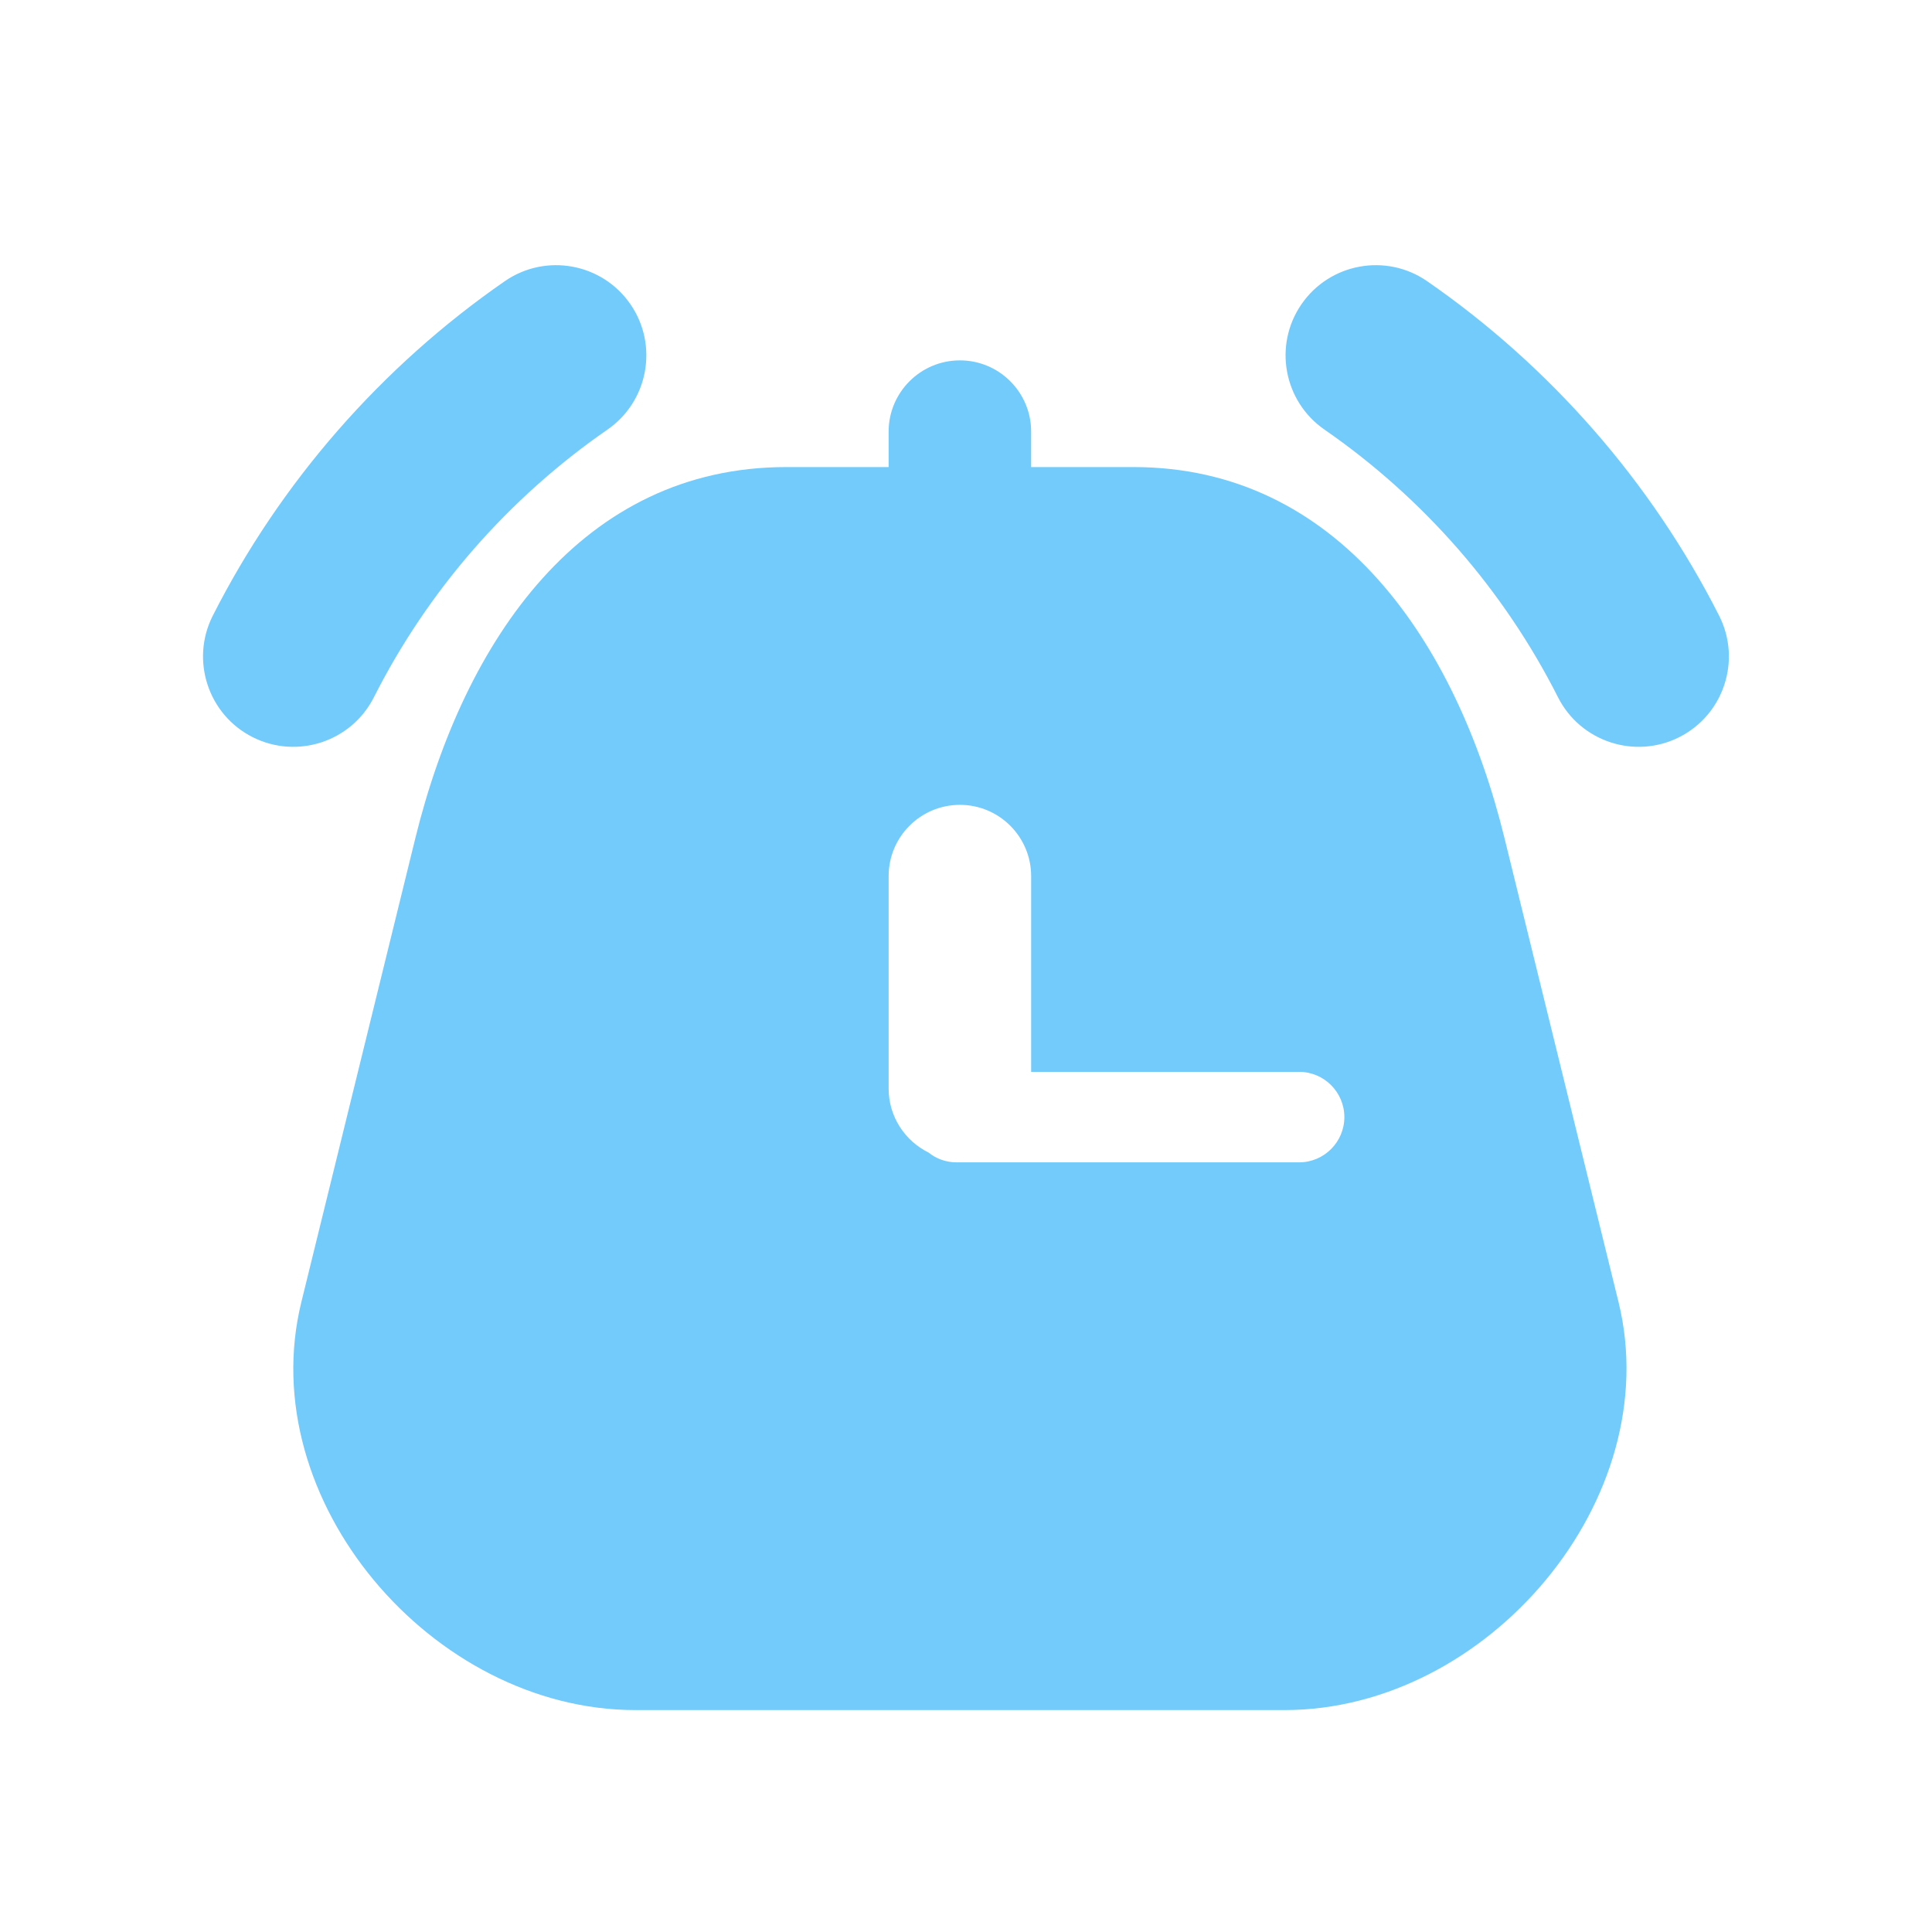 <?xml version="1.0" standalone="no"?><!DOCTYPE svg PUBLIC "-//W3C//DTD SVG 1.1//EN" "http://www.w3.org/Graphics/SVG/1.1/DTD/svg11.dtd"><svg t="1553067005762" class="icon" style="" viewBox="0 0 1024 1024" version="1.1" xmlns="http://www.w3.org/2000/svg" p-id="7744" xmlns:xlink="http://www.w3.org/1999/xlink" width="32" height="32"><defs><style type="text/css"></style></defs><path d="M416.79 247.556l183.984 0c108.208 0 171.06 92.419 196.629 196.629l60.44 245.917c25.676 104.478-69.433 216.27-176.962 216.27L336.723 906.372c-107.529 0-202.825-111.259-176.989-216.27l60.426-245.917C245.997 339.148 308.622 247.556 416.79 247.556L416.79 247.556zM506.983 616.07 688.556 616.07c13.218 0 23.984-10.766 23.984-23.984 0-13.218-10.766-23.984-23.984-23.984L546.53 568.102 546.53 464.358c0-20.853-16.922-37.775-37.762-37.775-20.853 0-37.775 16.922-37.775 37.775l0 112.618c0 14.856 8.648 27.729 21.119 33.884C496.19 614.152 501.361 616.07 506.983 616.07z" p-id="7745" fill="#72cbfa"></path><path d="M470.994 228.782c0-20.853 16.922-37.775 37.775-37.775 20.84 0 37.762 16.922 37.762 37.775l0 148.808c0 20.853-16.922 37.775-37.762 37.775-20.853 0-37.775-16.922-37.775-37.775L470.994 228.782z" p-id="7746" fill="#72cbfa"></path><path d="M911.208 326.41c11.899 23.571 2.412 52.392-21.159 64.29-23.558 11.899-52.379 2.412-64.277-21.146-14.391-28.448-32.299-54.884-52.911-78.535-20.853-23.865-44.73-45.25-70.82-63.291-21.719-15.004-27.195-44.797-12.205-66.516 14.99-21.719 44.797-27.195 66.516-12.205 32.672 22.585 62.425 49.261 88.488 79.094C870.861 257.896 893.259 290.993 911.208 326.41z" p-id="7747" fill="#72cbfa"></path><path d="M198.176 369.555c-11.886 23.558-40.706 33.045-64.277 21.146-23.571-11.899-33.045-40.719-21.159-64.29 17.948-35.417 40.347-68.514 66.37-98.308 26.063-29.833 55.83-56.509 88.487-79.094 21.719-14.99 51.526-9.514 66.516 12.205 15.004 21.719 9.527 51.512-12.192 66.516-26.102 18.041-49.98 39.427-70.82 63.291C230.474 314.671 212.565 341.107 198.176 369.555z" p-id="7748" fill="#72cbfa"></path></svg>